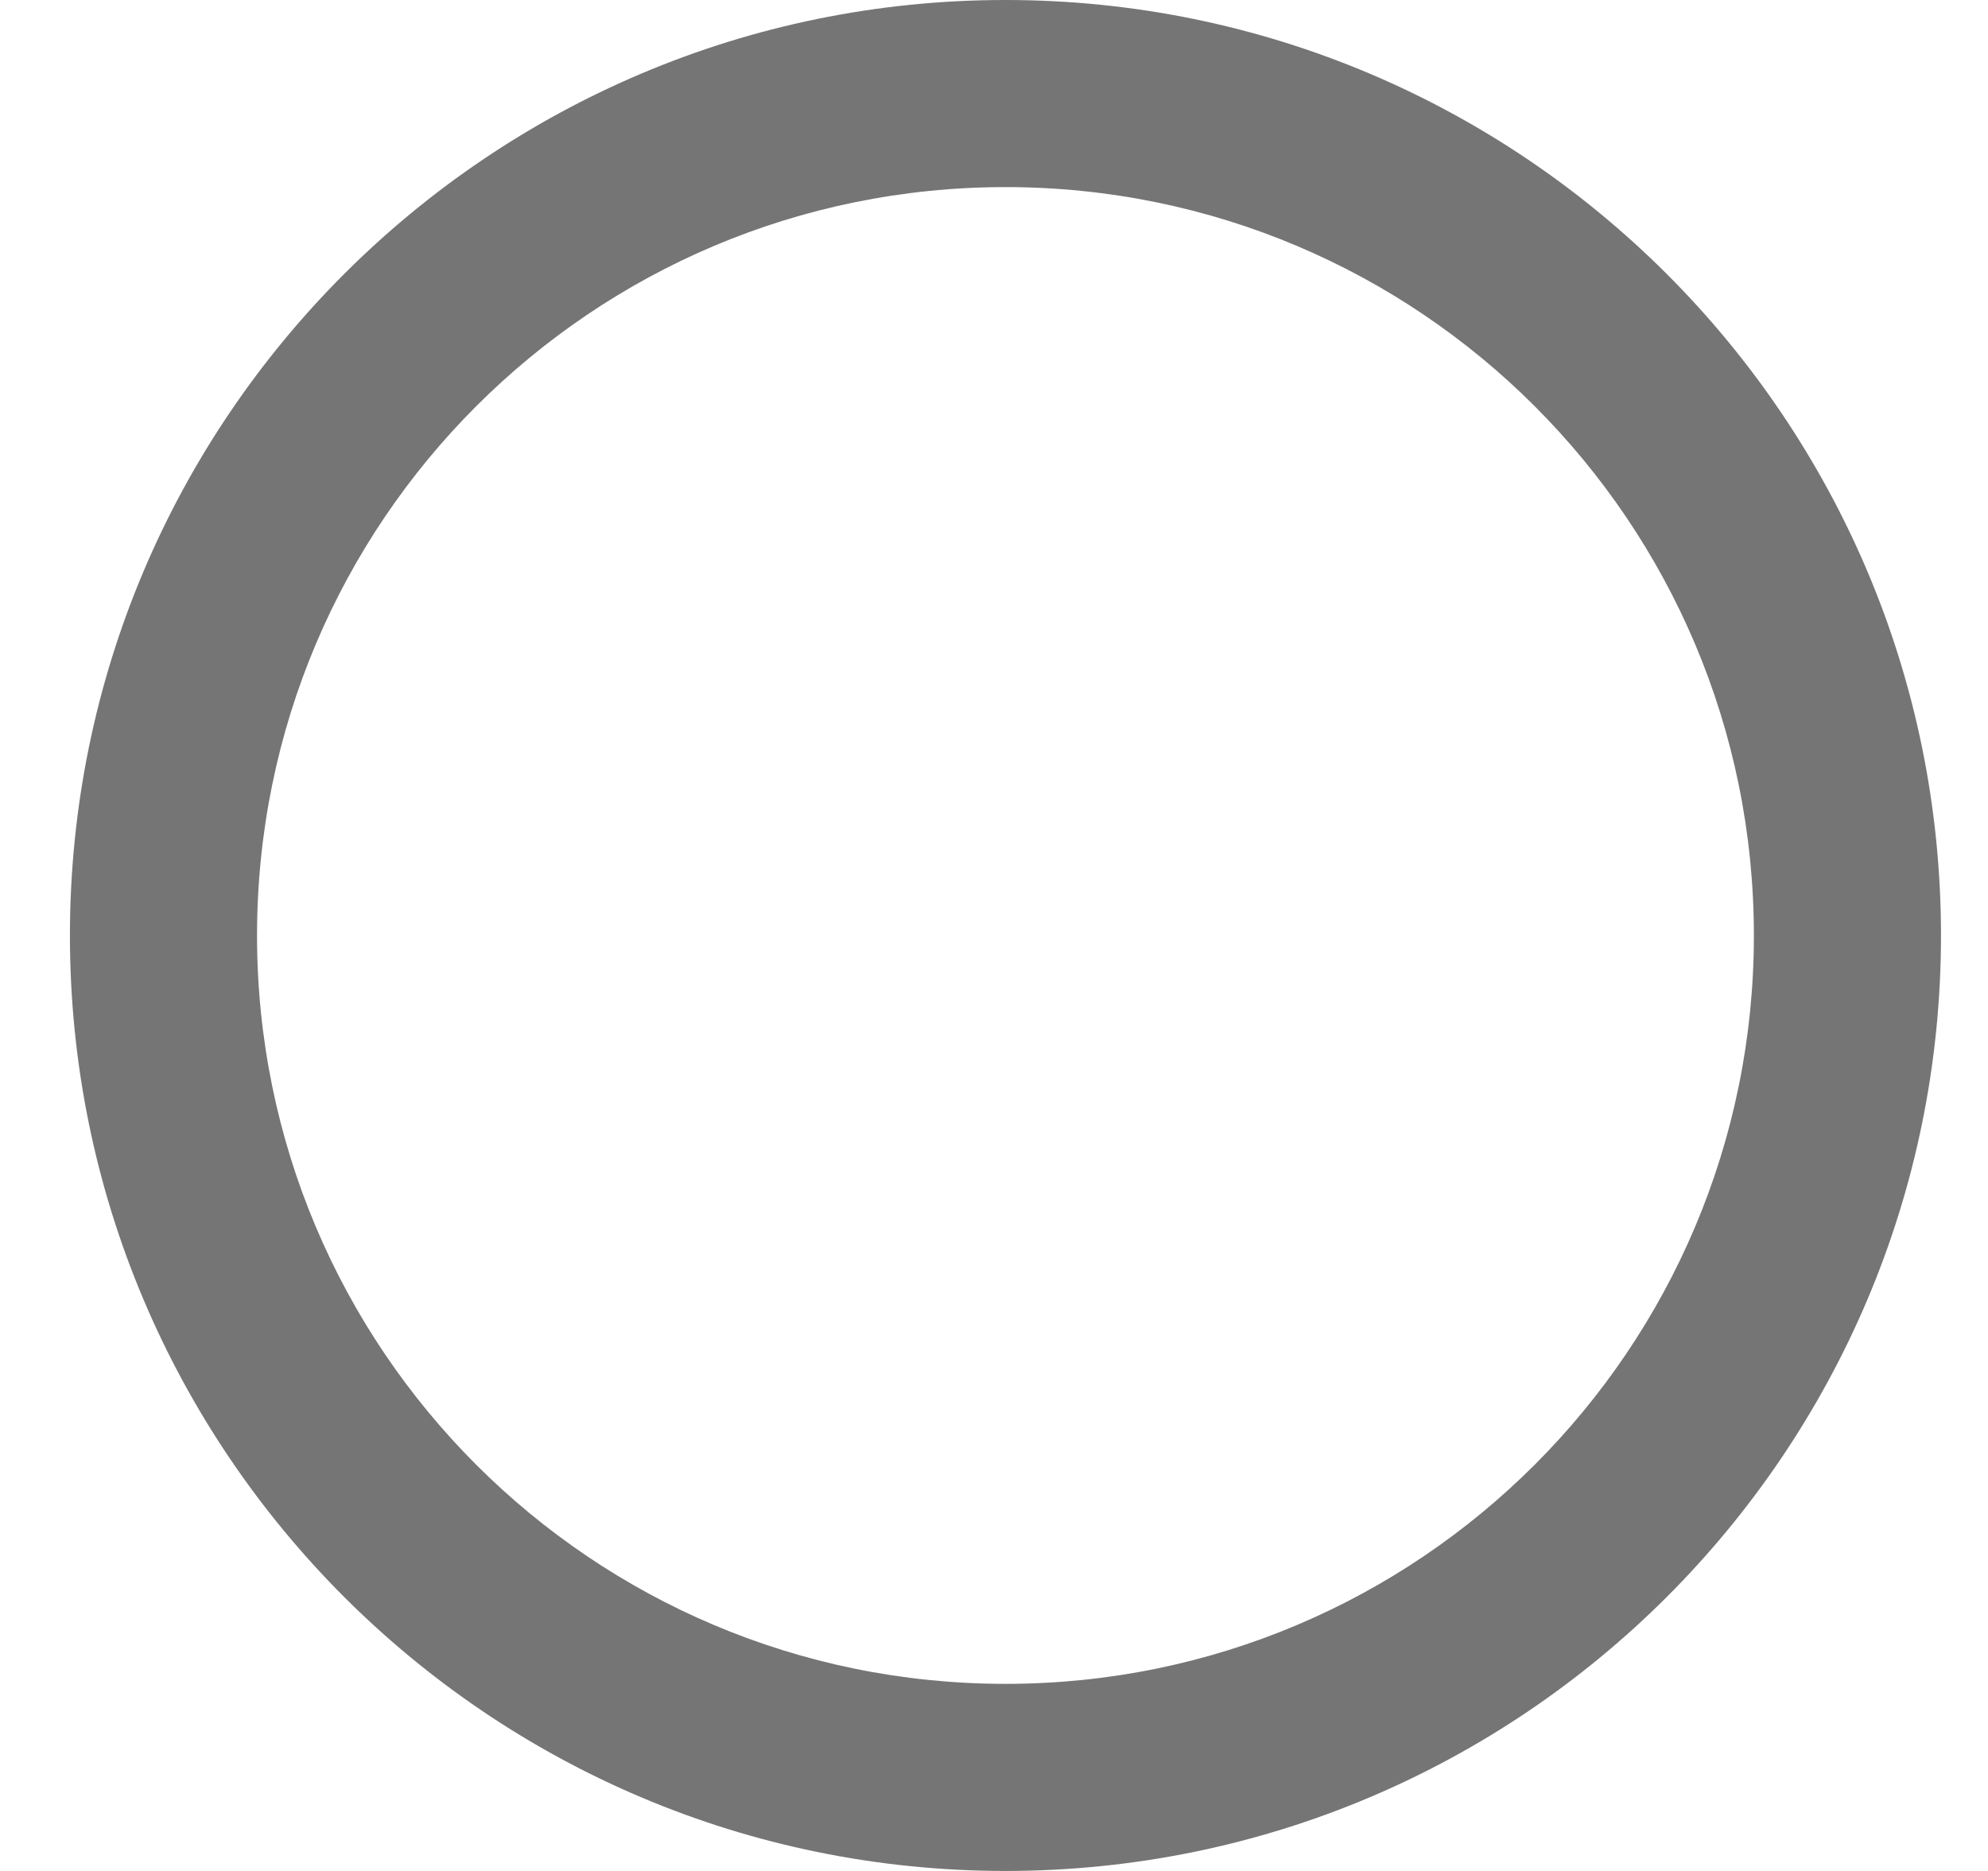 <svg width="17" height="16" viewBox="0 0 17 16" fill="none" xmlns="http://www.w3.org/2000/svg">
<path d="M8.598 0C4.182 0 0.598 3.584 0.598 8C0.598 12.416 4.182 16 8.598 16C13.014 16 16.598 12.416 16.598 8C16.598 3.584 13.014 0 8.598 0ZM8.598 14.4C5.062 14.4 2.198 11.536 2.198 8C2.198 4.464 5.062 1.6 8.598 1.6C12.134 1.6 14.998 4.464 14.998 8C14.998 11.536 12.134 14.4 8.598 14.4Z" fill="#757575"/>
</svg>
